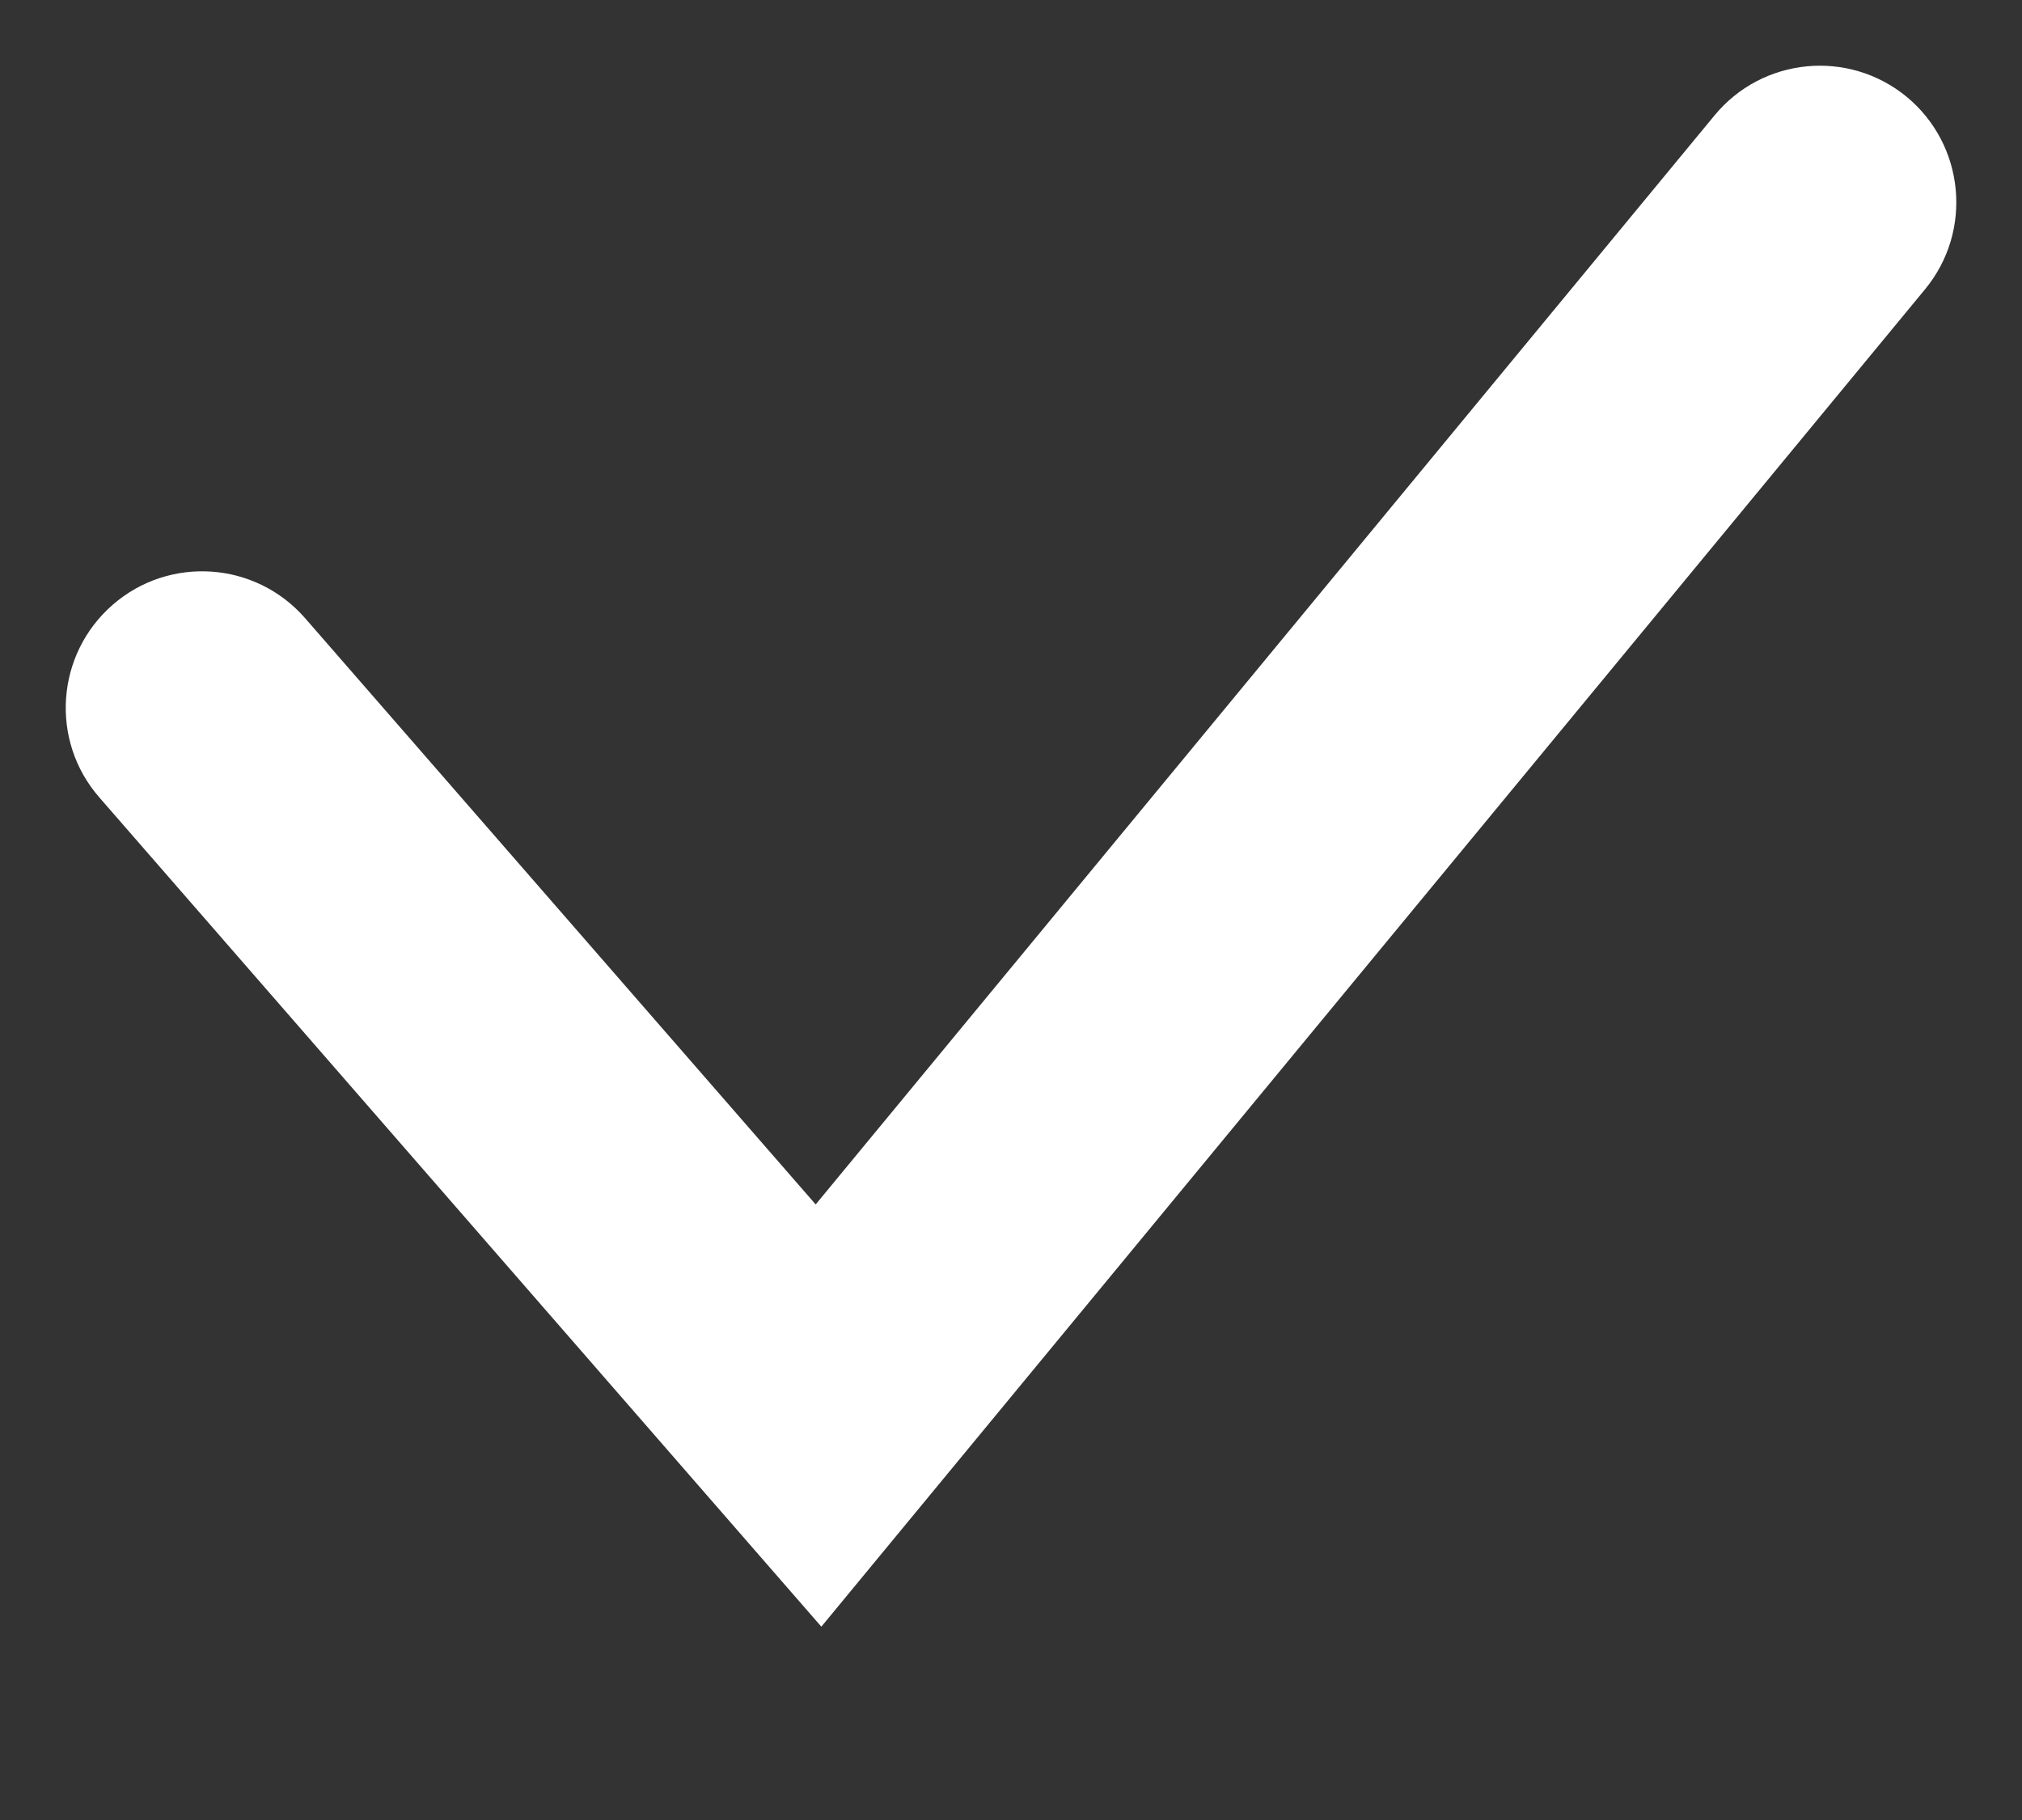 <svg width="10" height="9" viewBox="0 0 10 9" fill="none" xmlns="http://www.w3.org/2000/svg">
<rect x="0" y="0" width="10" height="9" fill="#333333" stroke="none"/>
<path fill-rule="evenodd" clip-rule="evenodd" d="M9.43 0.479C9.717 0.717 9.758 1.142 9.521 1.43L4.062 8.044L0.491 3.943C0.246 3.662 0.276 3.236 0.557 2.991C0.838 2.746 1.264 2.776 1.509 3.057L4.034 5.956L8.48 0.57C8.717 0.283 9.142 0.242 9.43 0.479Z" fill="white"/>
</svg>
